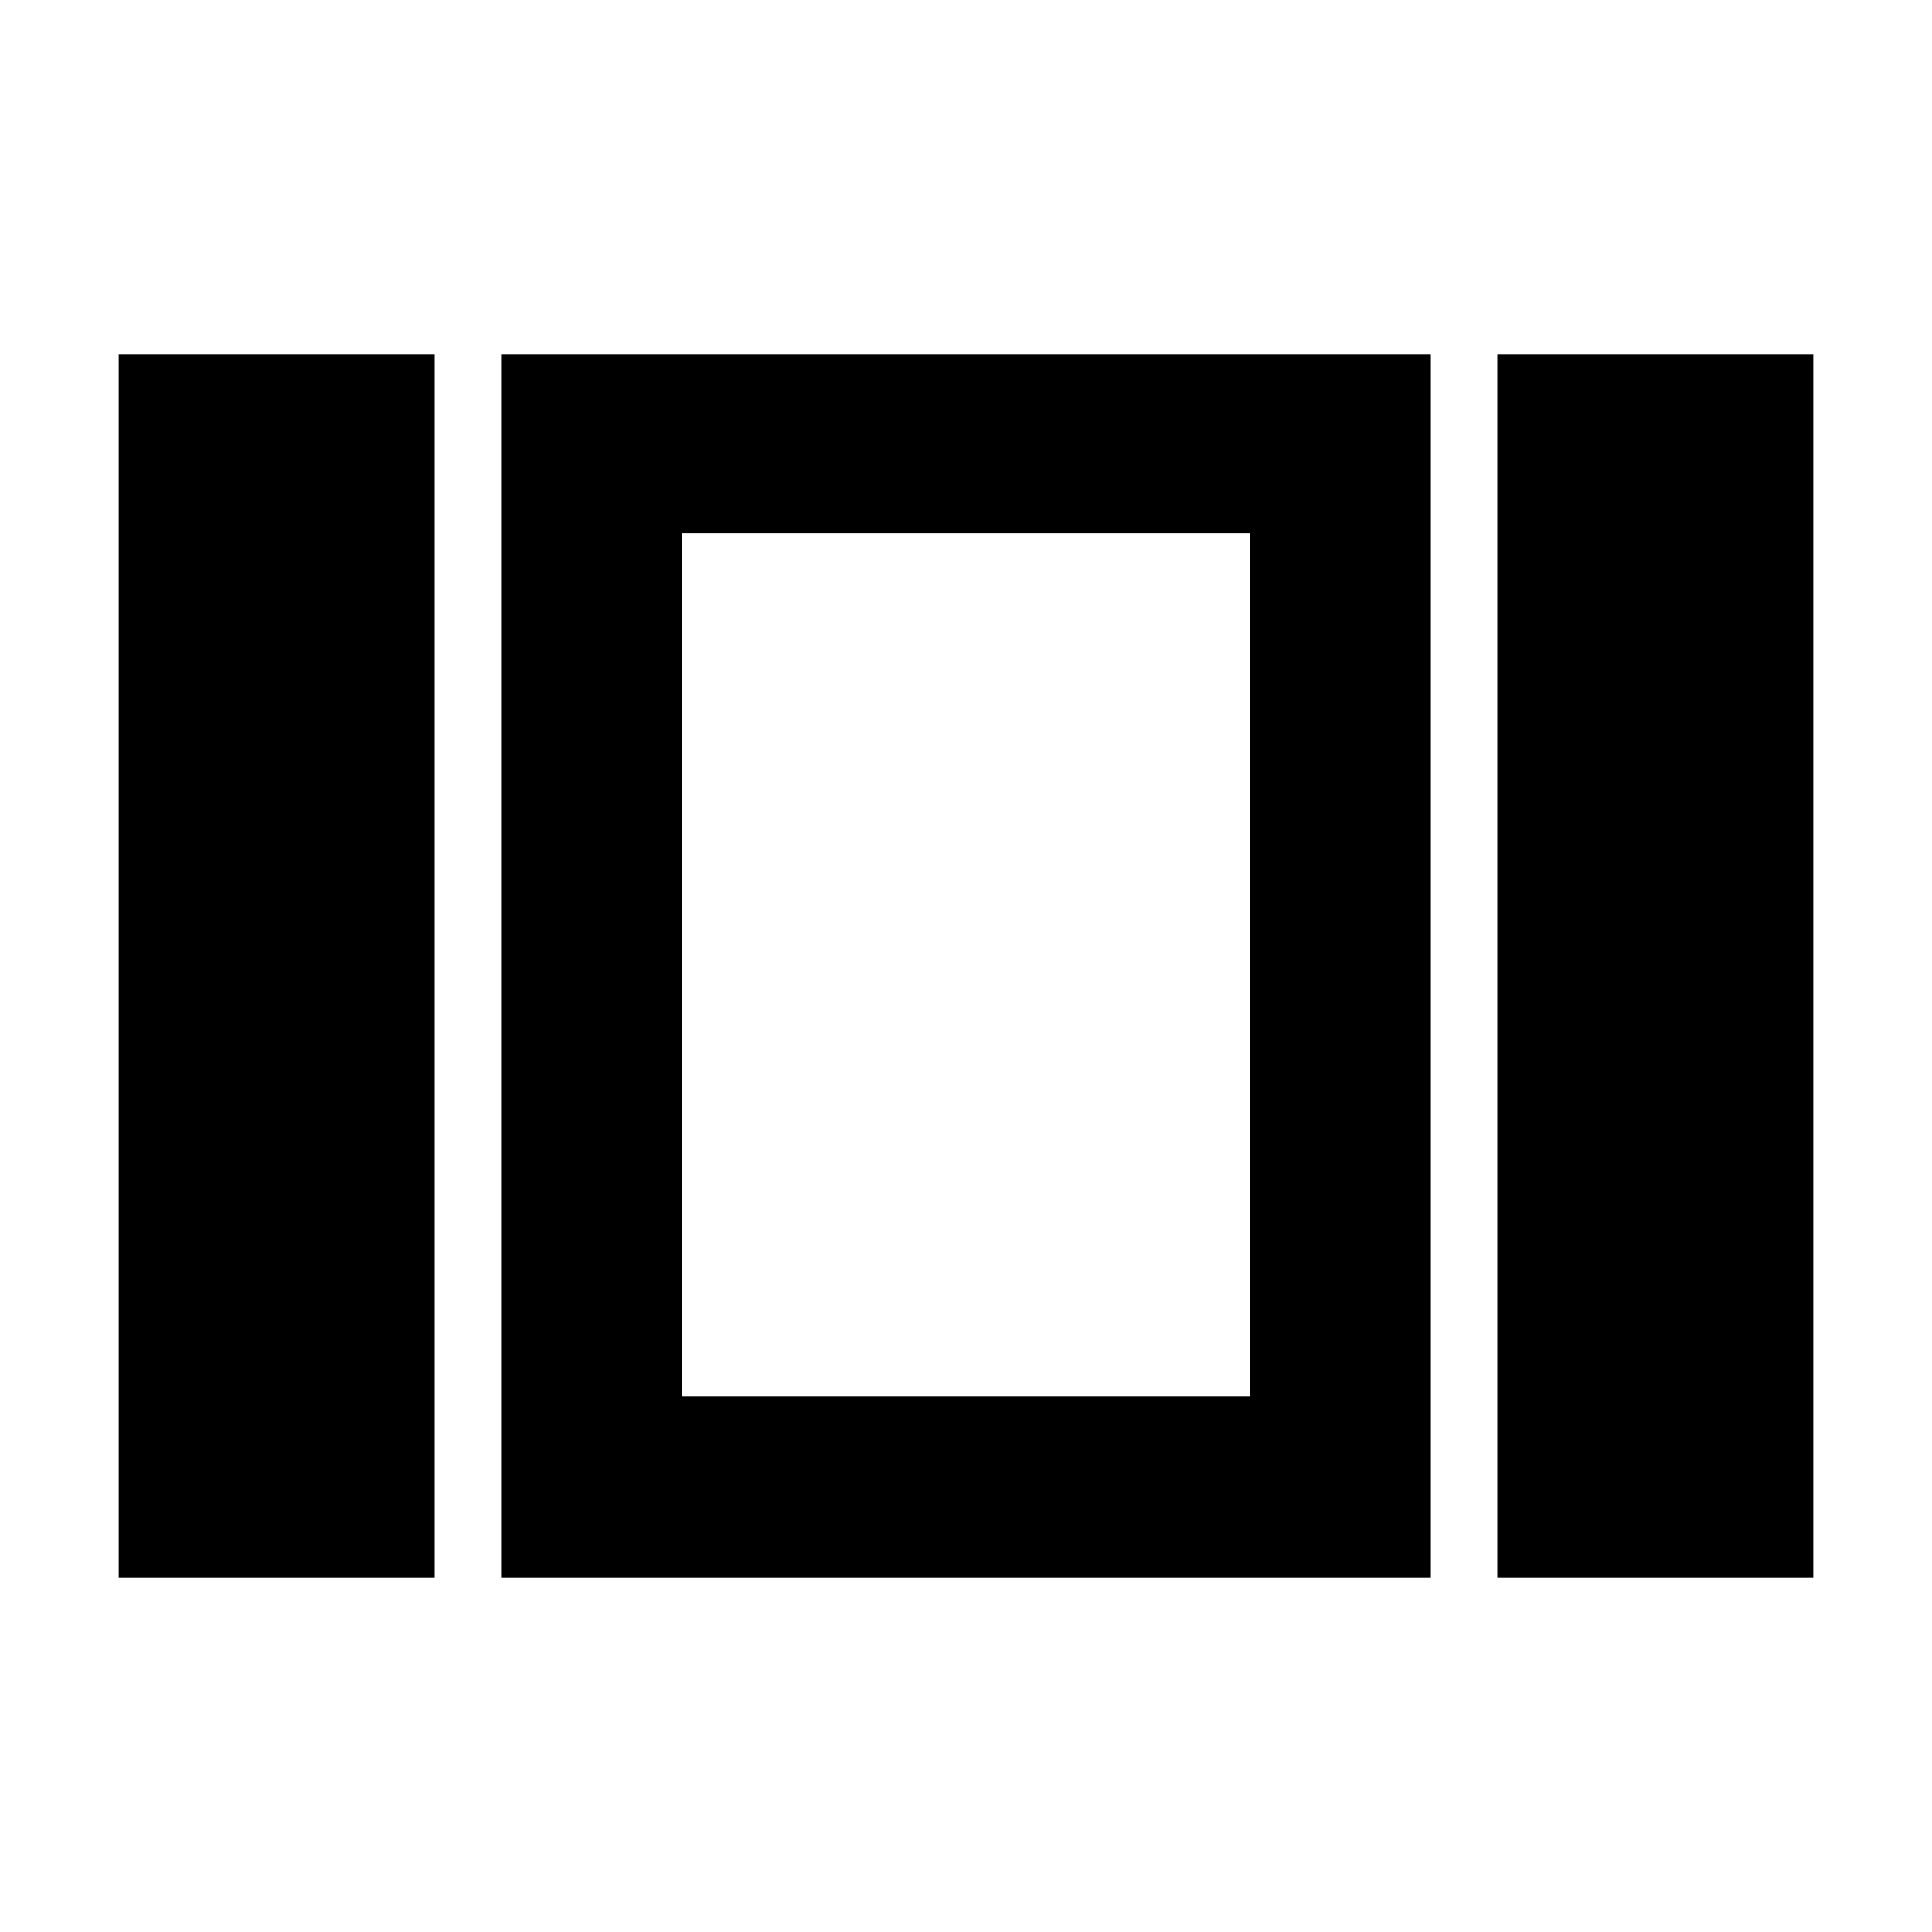 <svg xmlns="http://www.w3.org/2000/svg" height="40" width="40"><path d="M14.125 11.042v17.875ZM31 32.667V7.333h6.542v25.334Zm-20.625 0V7.333h19.25v25.334Zm-7.917 0V7.333H9v25.334Zm11.667-3.75h11.75V11.042h-11.75Z"/></svg>